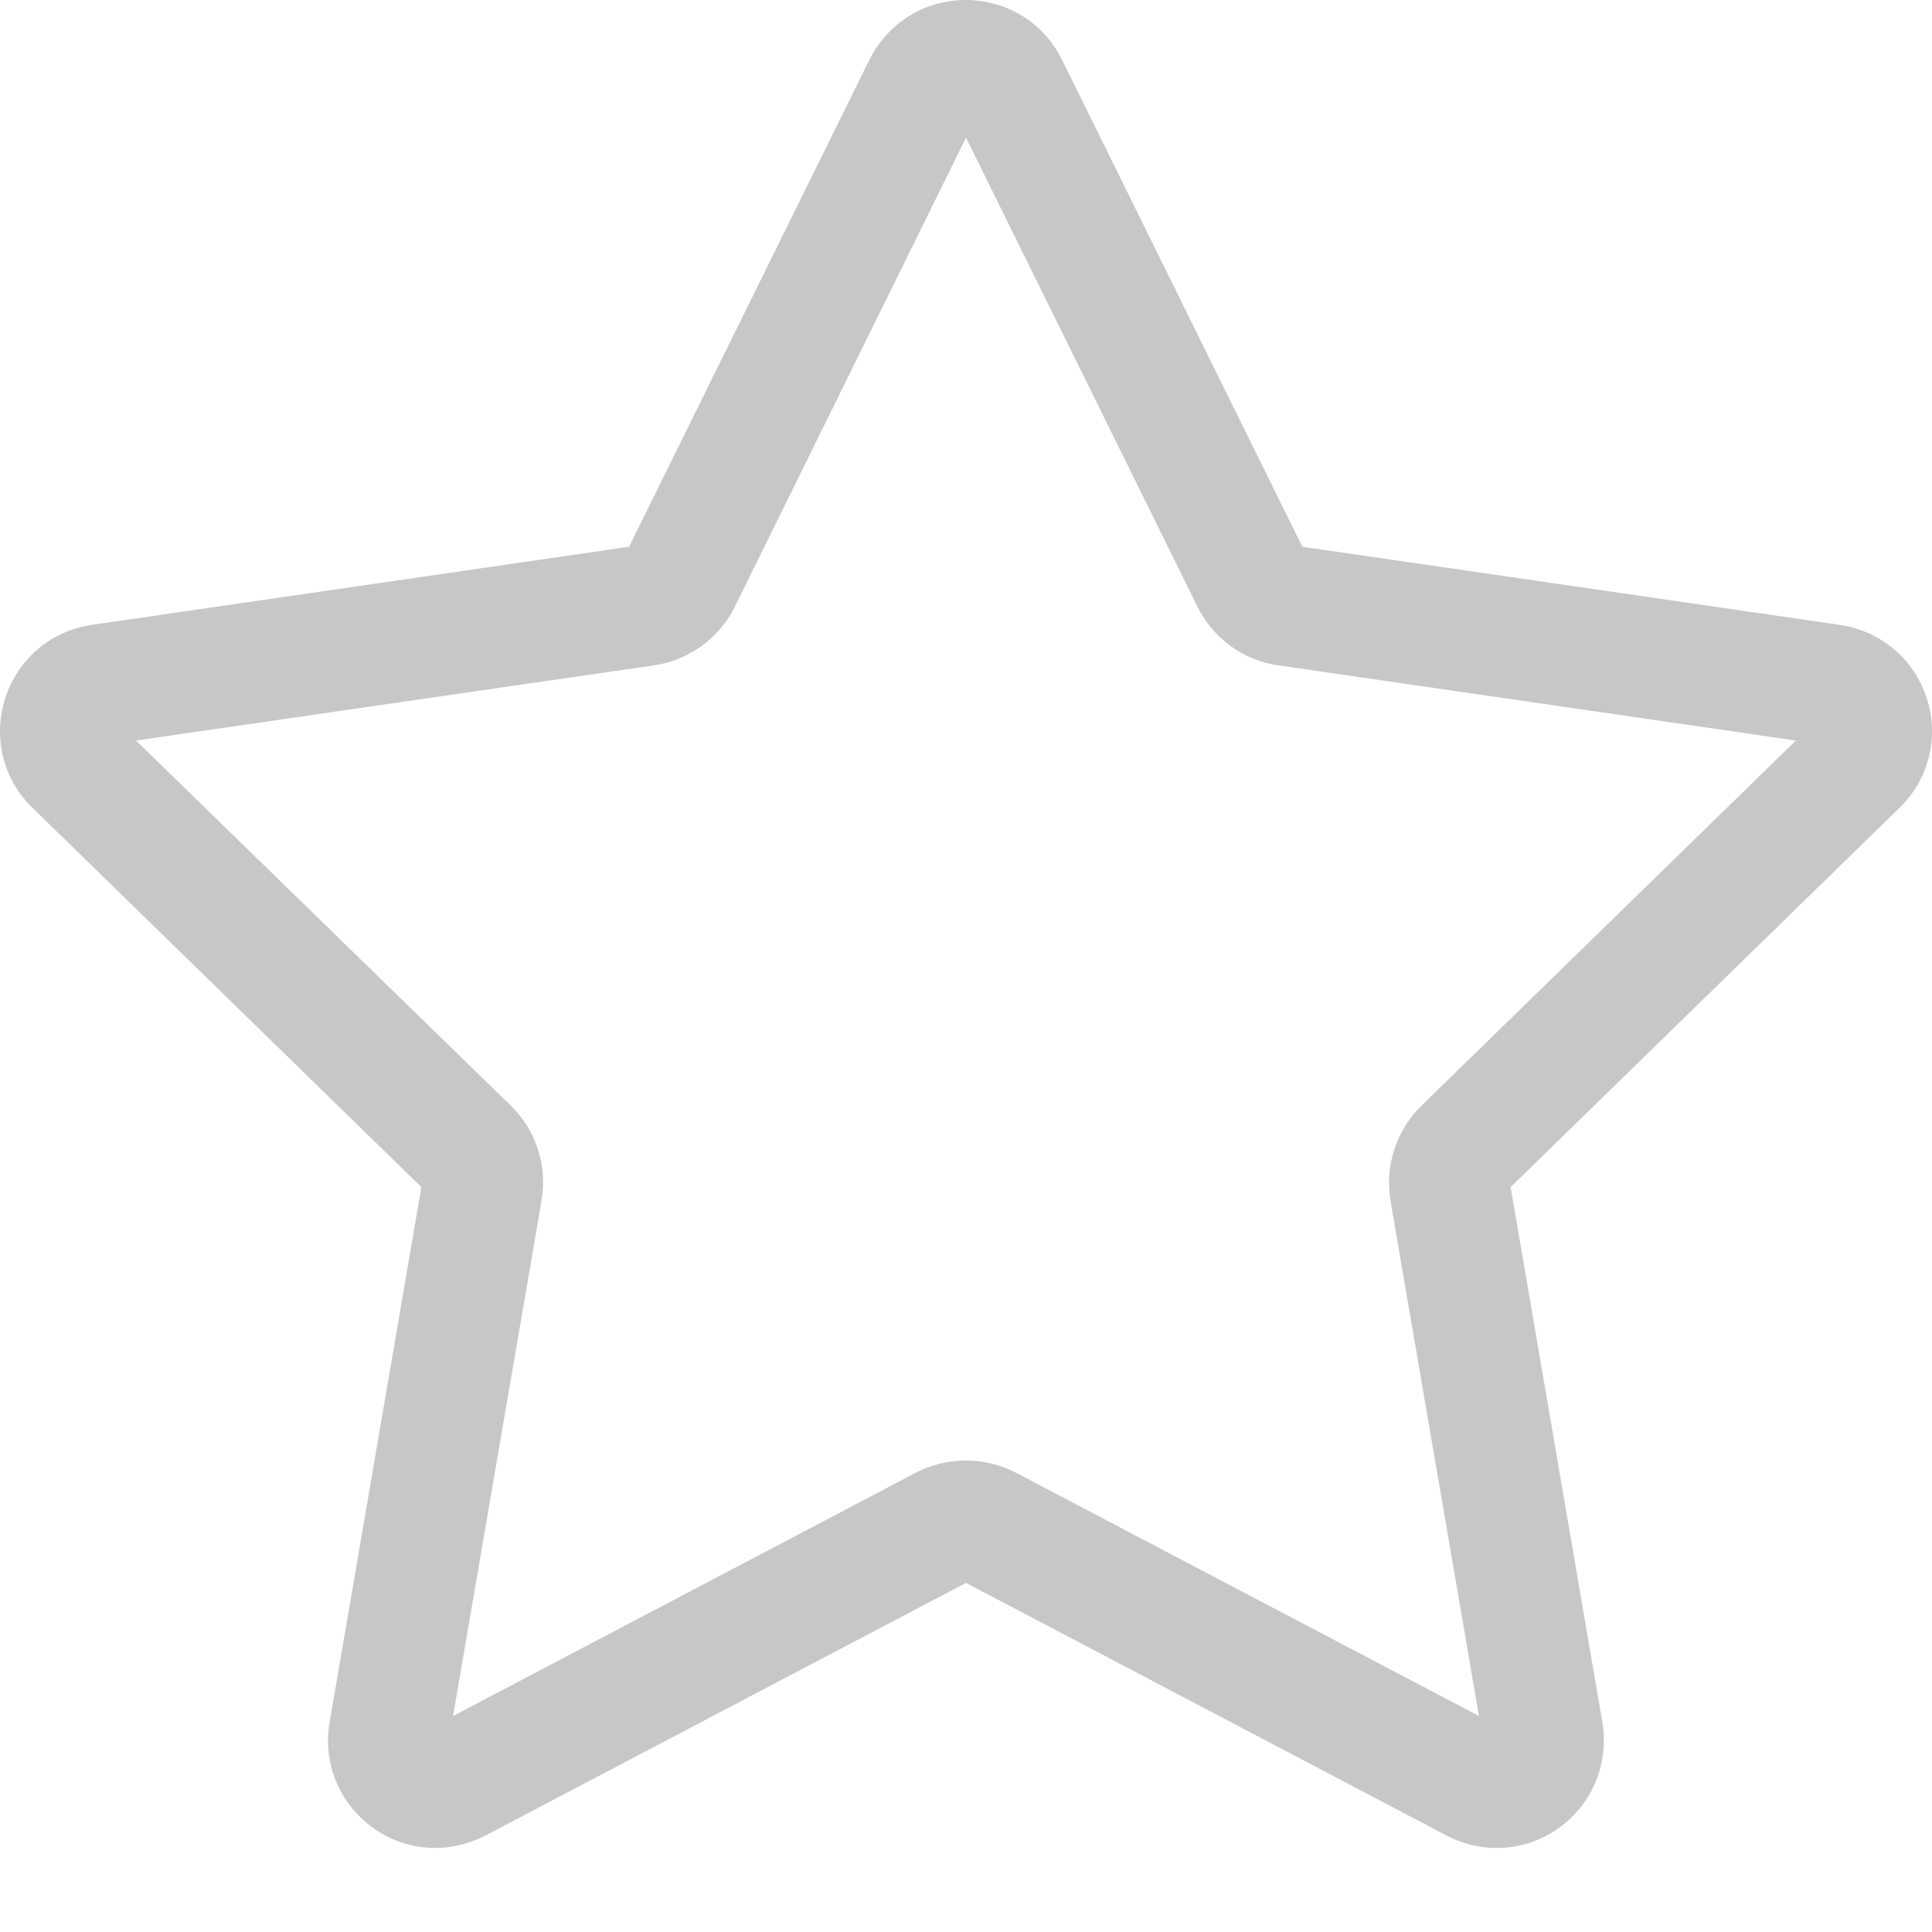 <svg width="20" height="20" viewBox="0 0 20 20" fill="none" xmlns="http://www.w3.org/2000/svg">
<path d="M0.055 7.226C-0.076 7.632 0.03 8.066 0.337 8.363L4.362 12.289L3.412 17.83C3.34 18.249 3.509 18.664 3.856 18.918C4.049 19.058 4.278 19.13 4.506 19.13C4.681 19.13 4.859 19.086 5.024 19.002L10 16.386L14.976 19.002C15.354 19.199 15.801 19.168 16.144 18.918C16.488 18.668 16.657 18.252 16.588 17.83L15.638 12.289L19.663 8.363C19.97 8.066 20.076 7.629 19.945 7.226C19.814 6.823 19.47 6.532 19.048 6.469L13.482 5.66L10.994 0.619C10.806 0.238 10.425 0 9.997 0C9.569 0 9.191 0.238 9 0.619L6.512 5.66L0.946 6.469C0.53 6.532 0.186 6.819 0.055 7.226ZM6.768 6.888C7.131 6.835 7.443 6.61 7.606 6.282L10 1.425L12.397 6.282C12.56 6.61 12.872 6.838 13.235 6.888L18.591 7.666L14.716 11.445C14.454 11.701 14.335 12.067 14.394 12.429L15.31 17.764L10.516 15.245C10.194 15.077 9.806 15.077 9.481 15.245L4.69 17.764L5.606 12.429C5.668 12.067 5.55 11.701 5.287 11.445L1.408 7.666L6.768 6.888Z" fill="#C7C7C7"/>
</svg>

